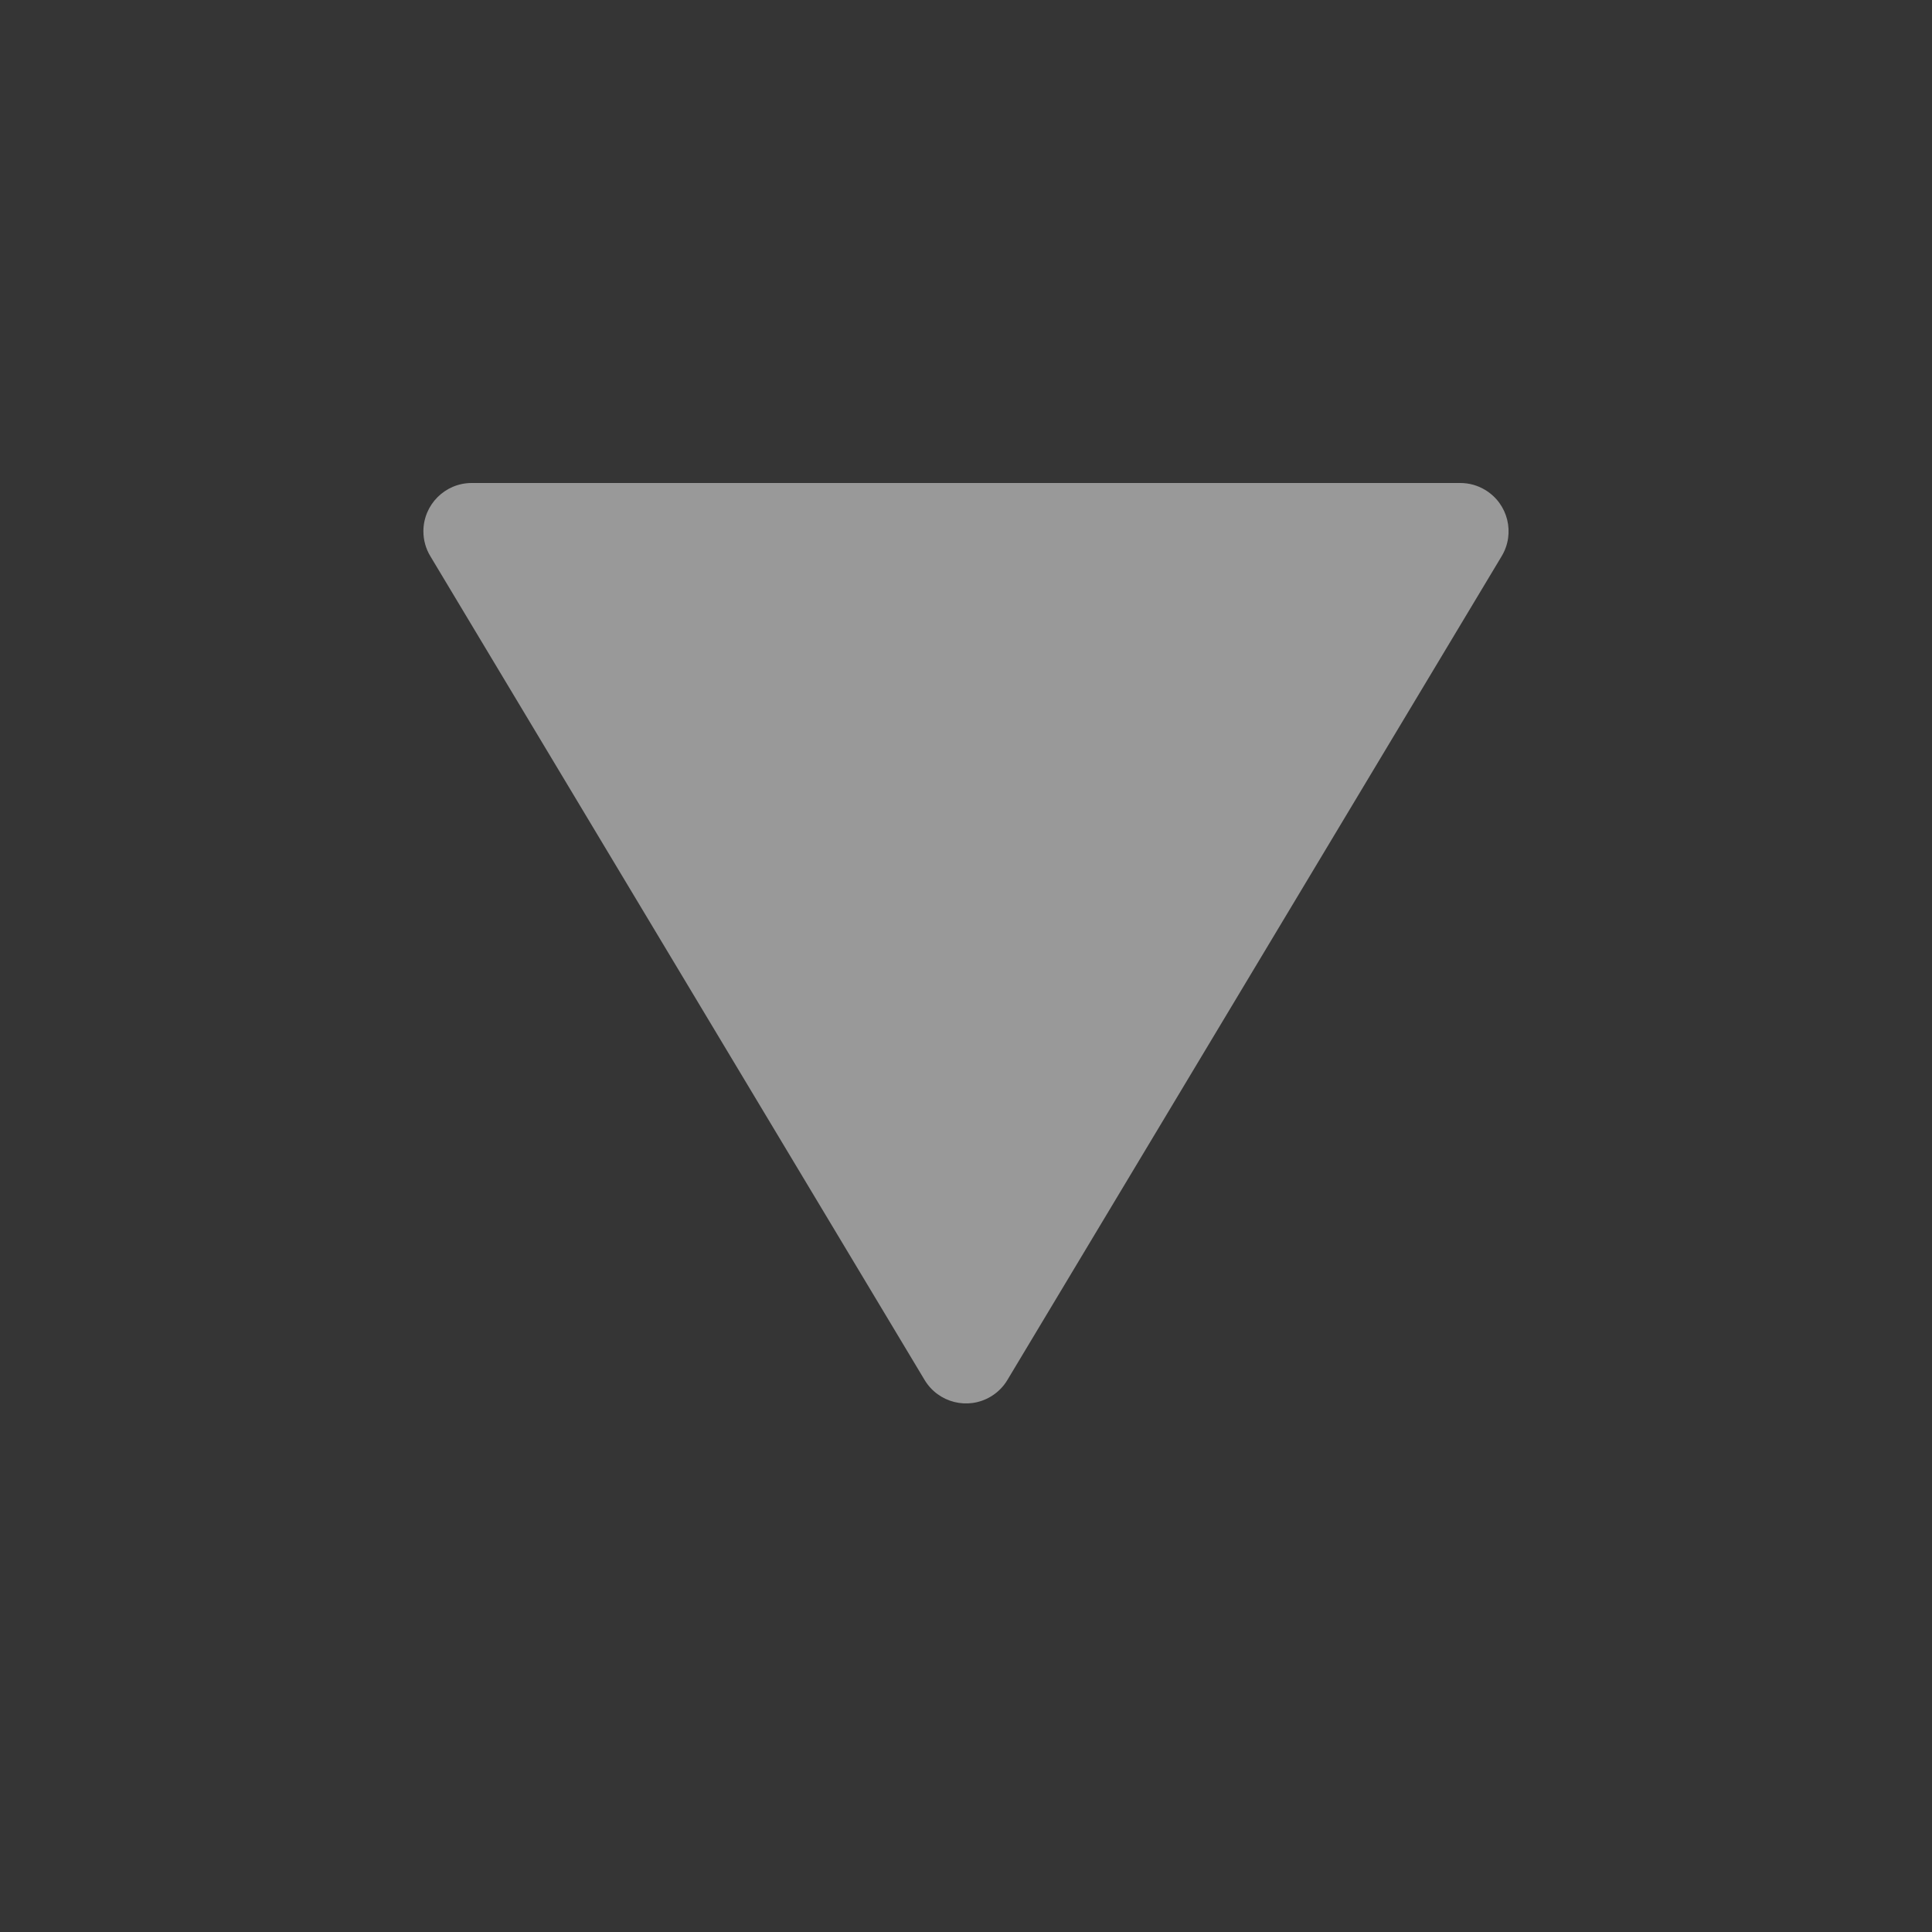 <?xml version="1.0" encoding="UTF-8"?>
<svg width="40px" height="40px" viewBox="0 0 40 40" version="1.1" xmlns="http://www.w3.org/2000/svg" xmlns:xlink="http://www.w3.org/1999/xlink">
    <rect x="0" y="0" width="40" height="40" fill="#333333" stroke="none"/>
    <!-- Generator: Sketch 52.6 (67491) - http://www.bohemiancoding.com/sketch -->
    <title>ic_questionlist_detail_comment_oppose_n@2x</title>
    <desc>Created with Sketch.</desc>
    <g id="5.0.7问题分享" stroke="none" stroke-width="1" fill="none" fill-rule="evenodd">
        <g id="问题详情分享-纯文本" transform="translate(-676, -865)" fill-rule="nonzero">
            <g id="回答" transform="translate(0, 602)">
                <g id="反对" transform="translate(662, 257)">
                    <g id="ic_questionlist_detail_comment_oppose_n" transform="translate(14, 6)">
                        <rect id="Rectangle" fill="#FFFFFF" opacity="0.01" x="0" y="0" width="40" height="40"></rect>
                        <path d="M20.857,11.429 L31.091,28.486 C31.375,28.959 31.222,29.573 30.748,29.857 C30.593,29.951 30.415,30 30.234,30 L9.766,30 C9.214,30 8.766,29.552 8.766,29 C8.766,28.819 8.815,28.641 8.909,28.486 L19.143,11.429 C19.427,10.956 20.041,10.802 20.514,11.086 C20.655,11.171 20.773,11.288 20.857,11.429 Z" id="Triangle" fill="#999999" transform="translate(20, 20) scale(1, -1) translate(-20, -20) "></path>
                    </g>
                </g>
            </g>
        </g>
    </g>
</svg>